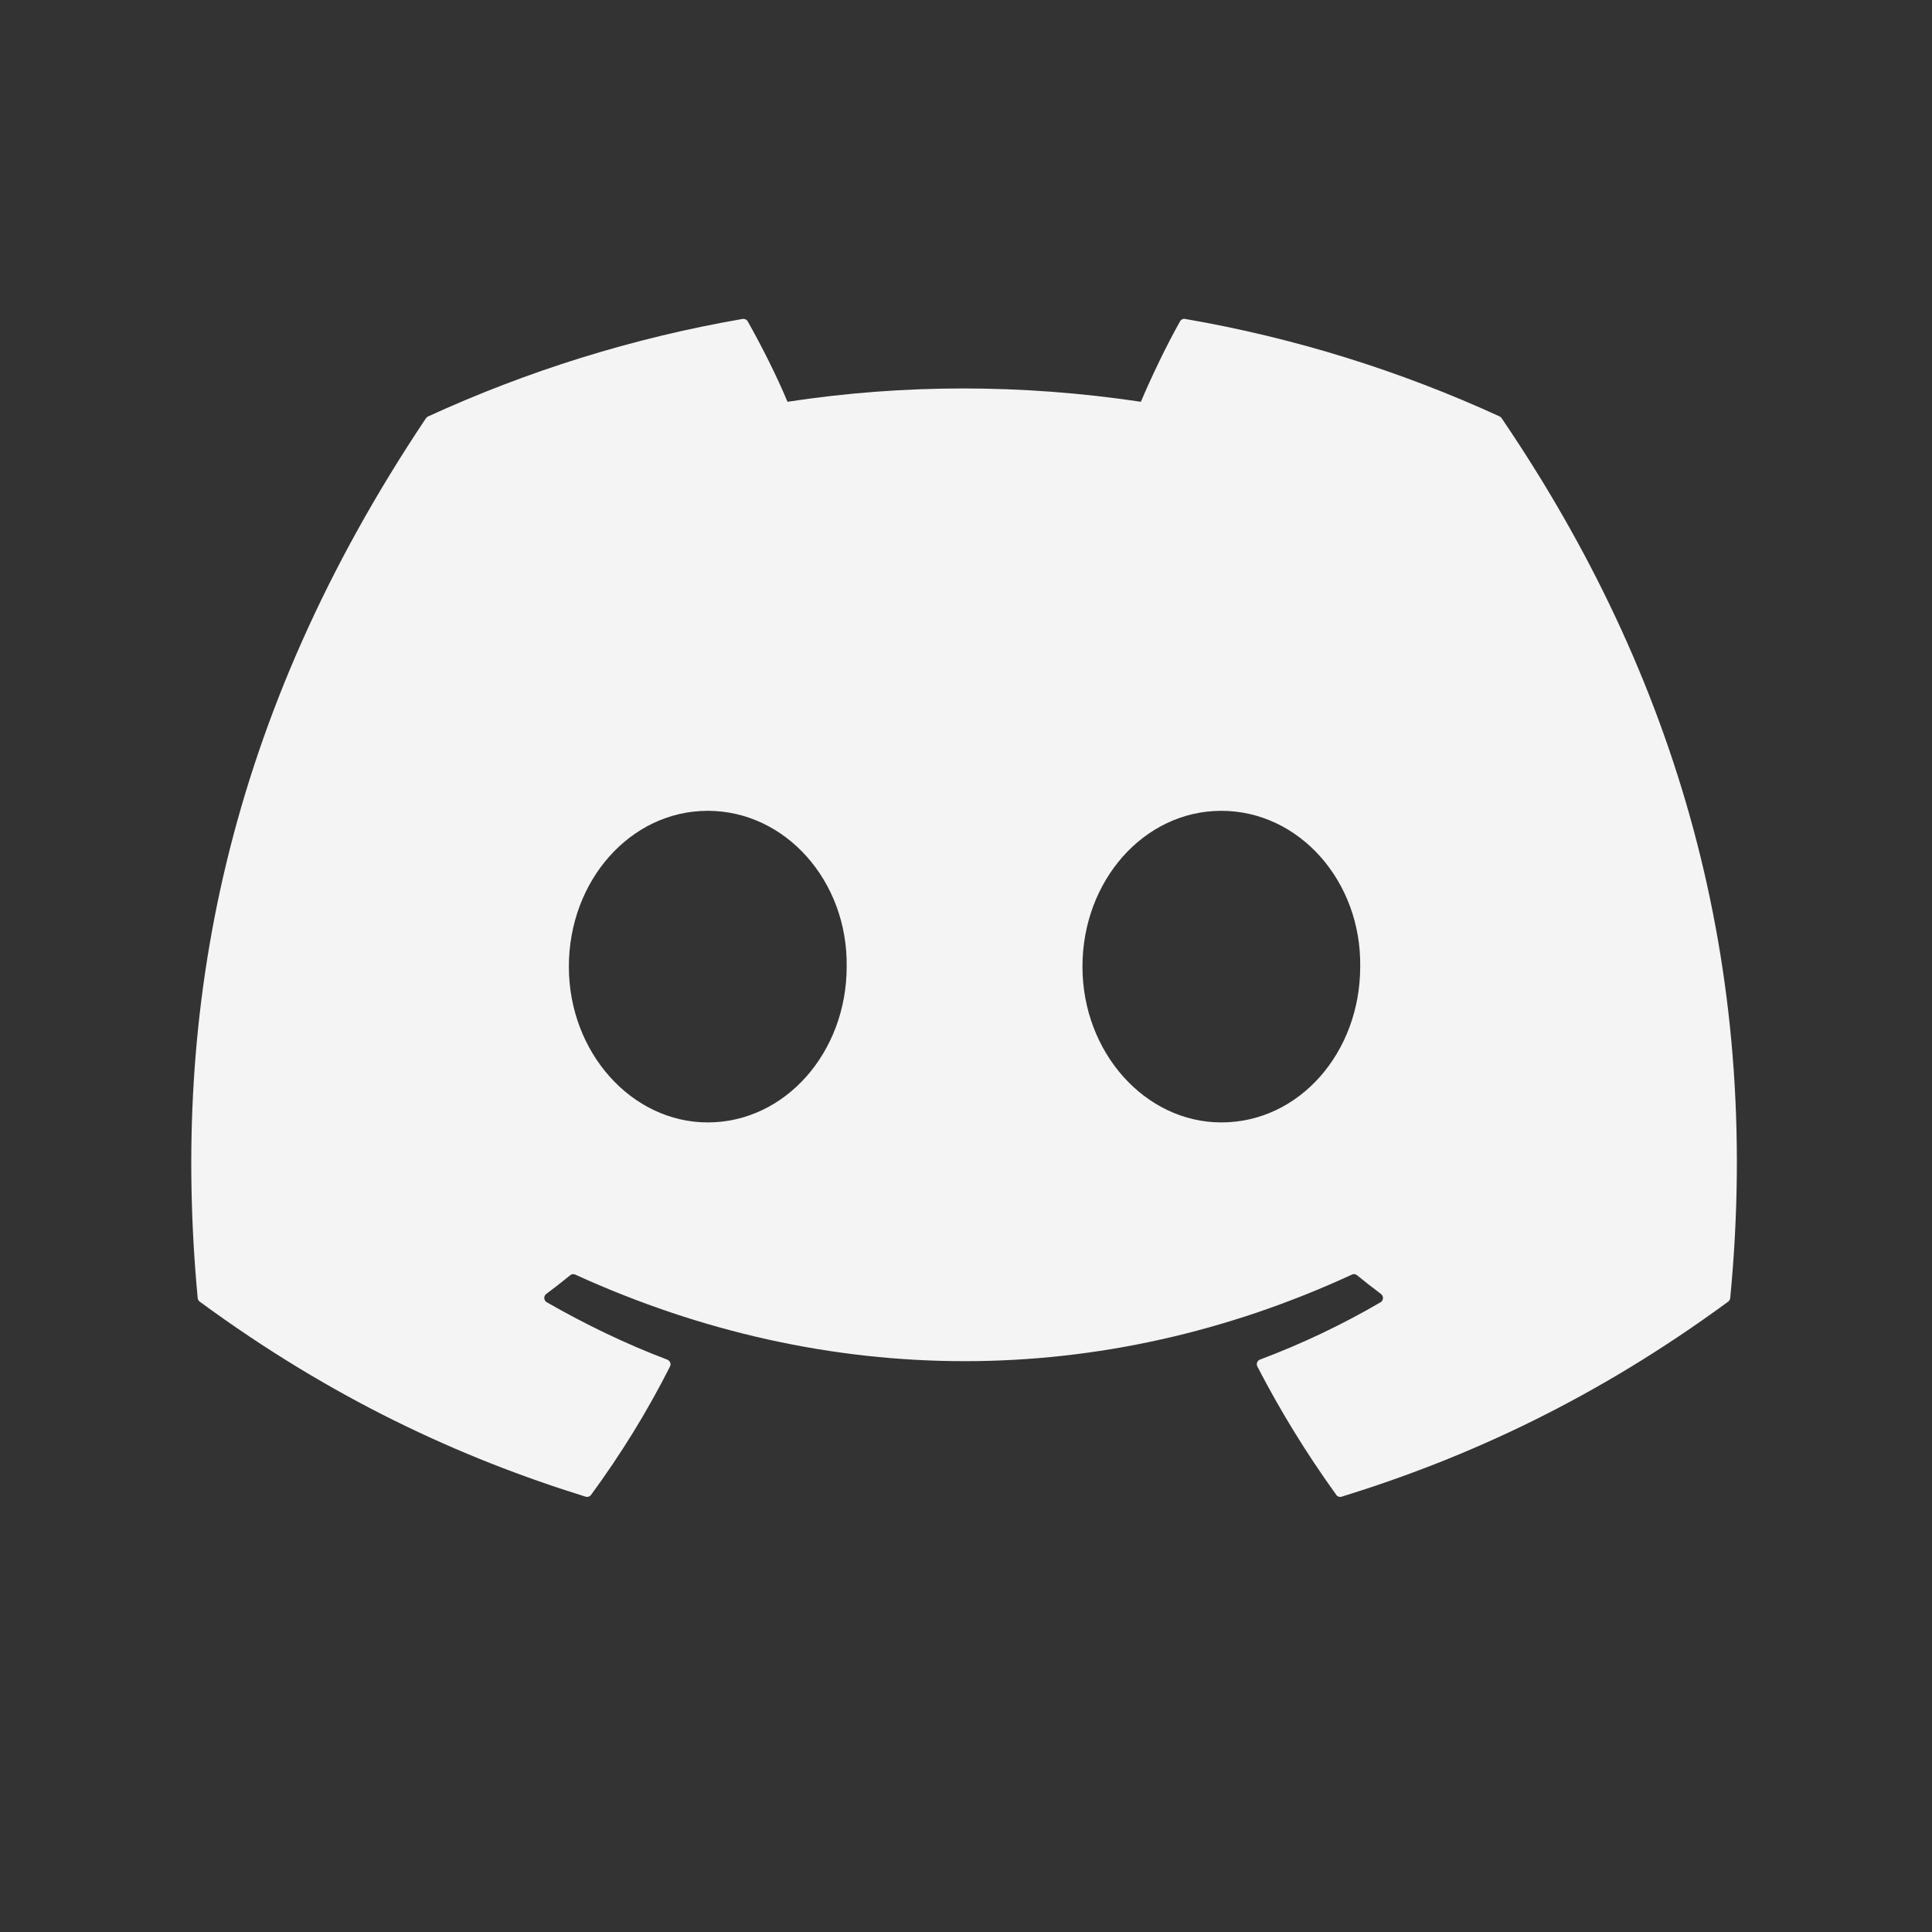 <svg width="25" height="25" viewBox="0 0 25 25" fill="none" xmlns="http://www.w3.org/2000/svg">
<rect x="0" y="0" width="25" height="25" fill="#333333" stroke="none"/>
<path d="M19.406 5.389C18.131 4.804 16.764 4.373 15.335 4.127C15.309 4.122 15.283 4.134 15.27 4.158C15.094 4.47 14.899 4.878 14.763 5.199C13.225 4.969 11.696 4.969 10.19 5.199C10.054 4.871 9.852 4.47 9.675 4.158C9.662 4.135 9.636 4.123 9.61 4.127C8.182 4.373 6.815 4.804 5.539 5.389C5.528 5.394 5.519 5.402 5.512 5.412C2.919 9.286 2.209 13.064 2.558 16.796C2.559 16.814 2.569 16.832 2.584 16.843C4.294 18.099 5.951 18.862 7.578 19.367C7.604 19.375 7.631 19.366 7.648 19.344C8.033 18.819 8.376 18.265 8.67 17.682C8.687 17.648 8.67 17.608 8.635 17.594C8.091 17.388 7.573 17.136 7.075 16.851C7.035 16.828 7.032 16.771 7.068 16.744C7.173 16.666 7.278 16.584 7.378 16.502C7.396 16.486 7.422 16.483 7.443 16.493C10.716 17.987 14.26 17.987 17.494 16.493C17.515 16.482 17.541 16.486 17.559 16.501C17.66 16.583 17.765 16.666 17.87 16.744C17.906 16.771 17.904 16.828 17.865 16.851C17.366 17.142 16.849 17.388 16.304 17.593C16.268 17.607 16.253 17.648 16.27 17.682C16.57 18.264 16.913 18.818 17.291 19.343C17.306 19.366 17.335 19.375 17.361 19.367C18.995 18.862 20.652 18.099 22.363 16.843C22.378 16.832 22.387 16.815 22.389 16.797C22.806 12.483 21.69 8.735 19.432 5.413C19.426 5.402 19.417 5.394 19.406 5.389ZM9.158 14.524C8.173 14.524 7.361 13.619 7.361 12.508C7.361 11.397 8.157 10.492 9.158 10.492C10.167 10.492 10.972 11.405 10.956 12.508C10.956 13.619 10.159 14.524 9.158 14.524ZM15.804 14.524C14.819 14.524 14.007 13.619 14.007 12.508C14.007 11.397 14.803 10.492 15.804 10.492C16.813 10.492 17.617 11.405 17.601 12.508C17.601 13.619 16.813 14.524 15.804 14.524Z" fill="#F4F4F5"/>
</svg>
